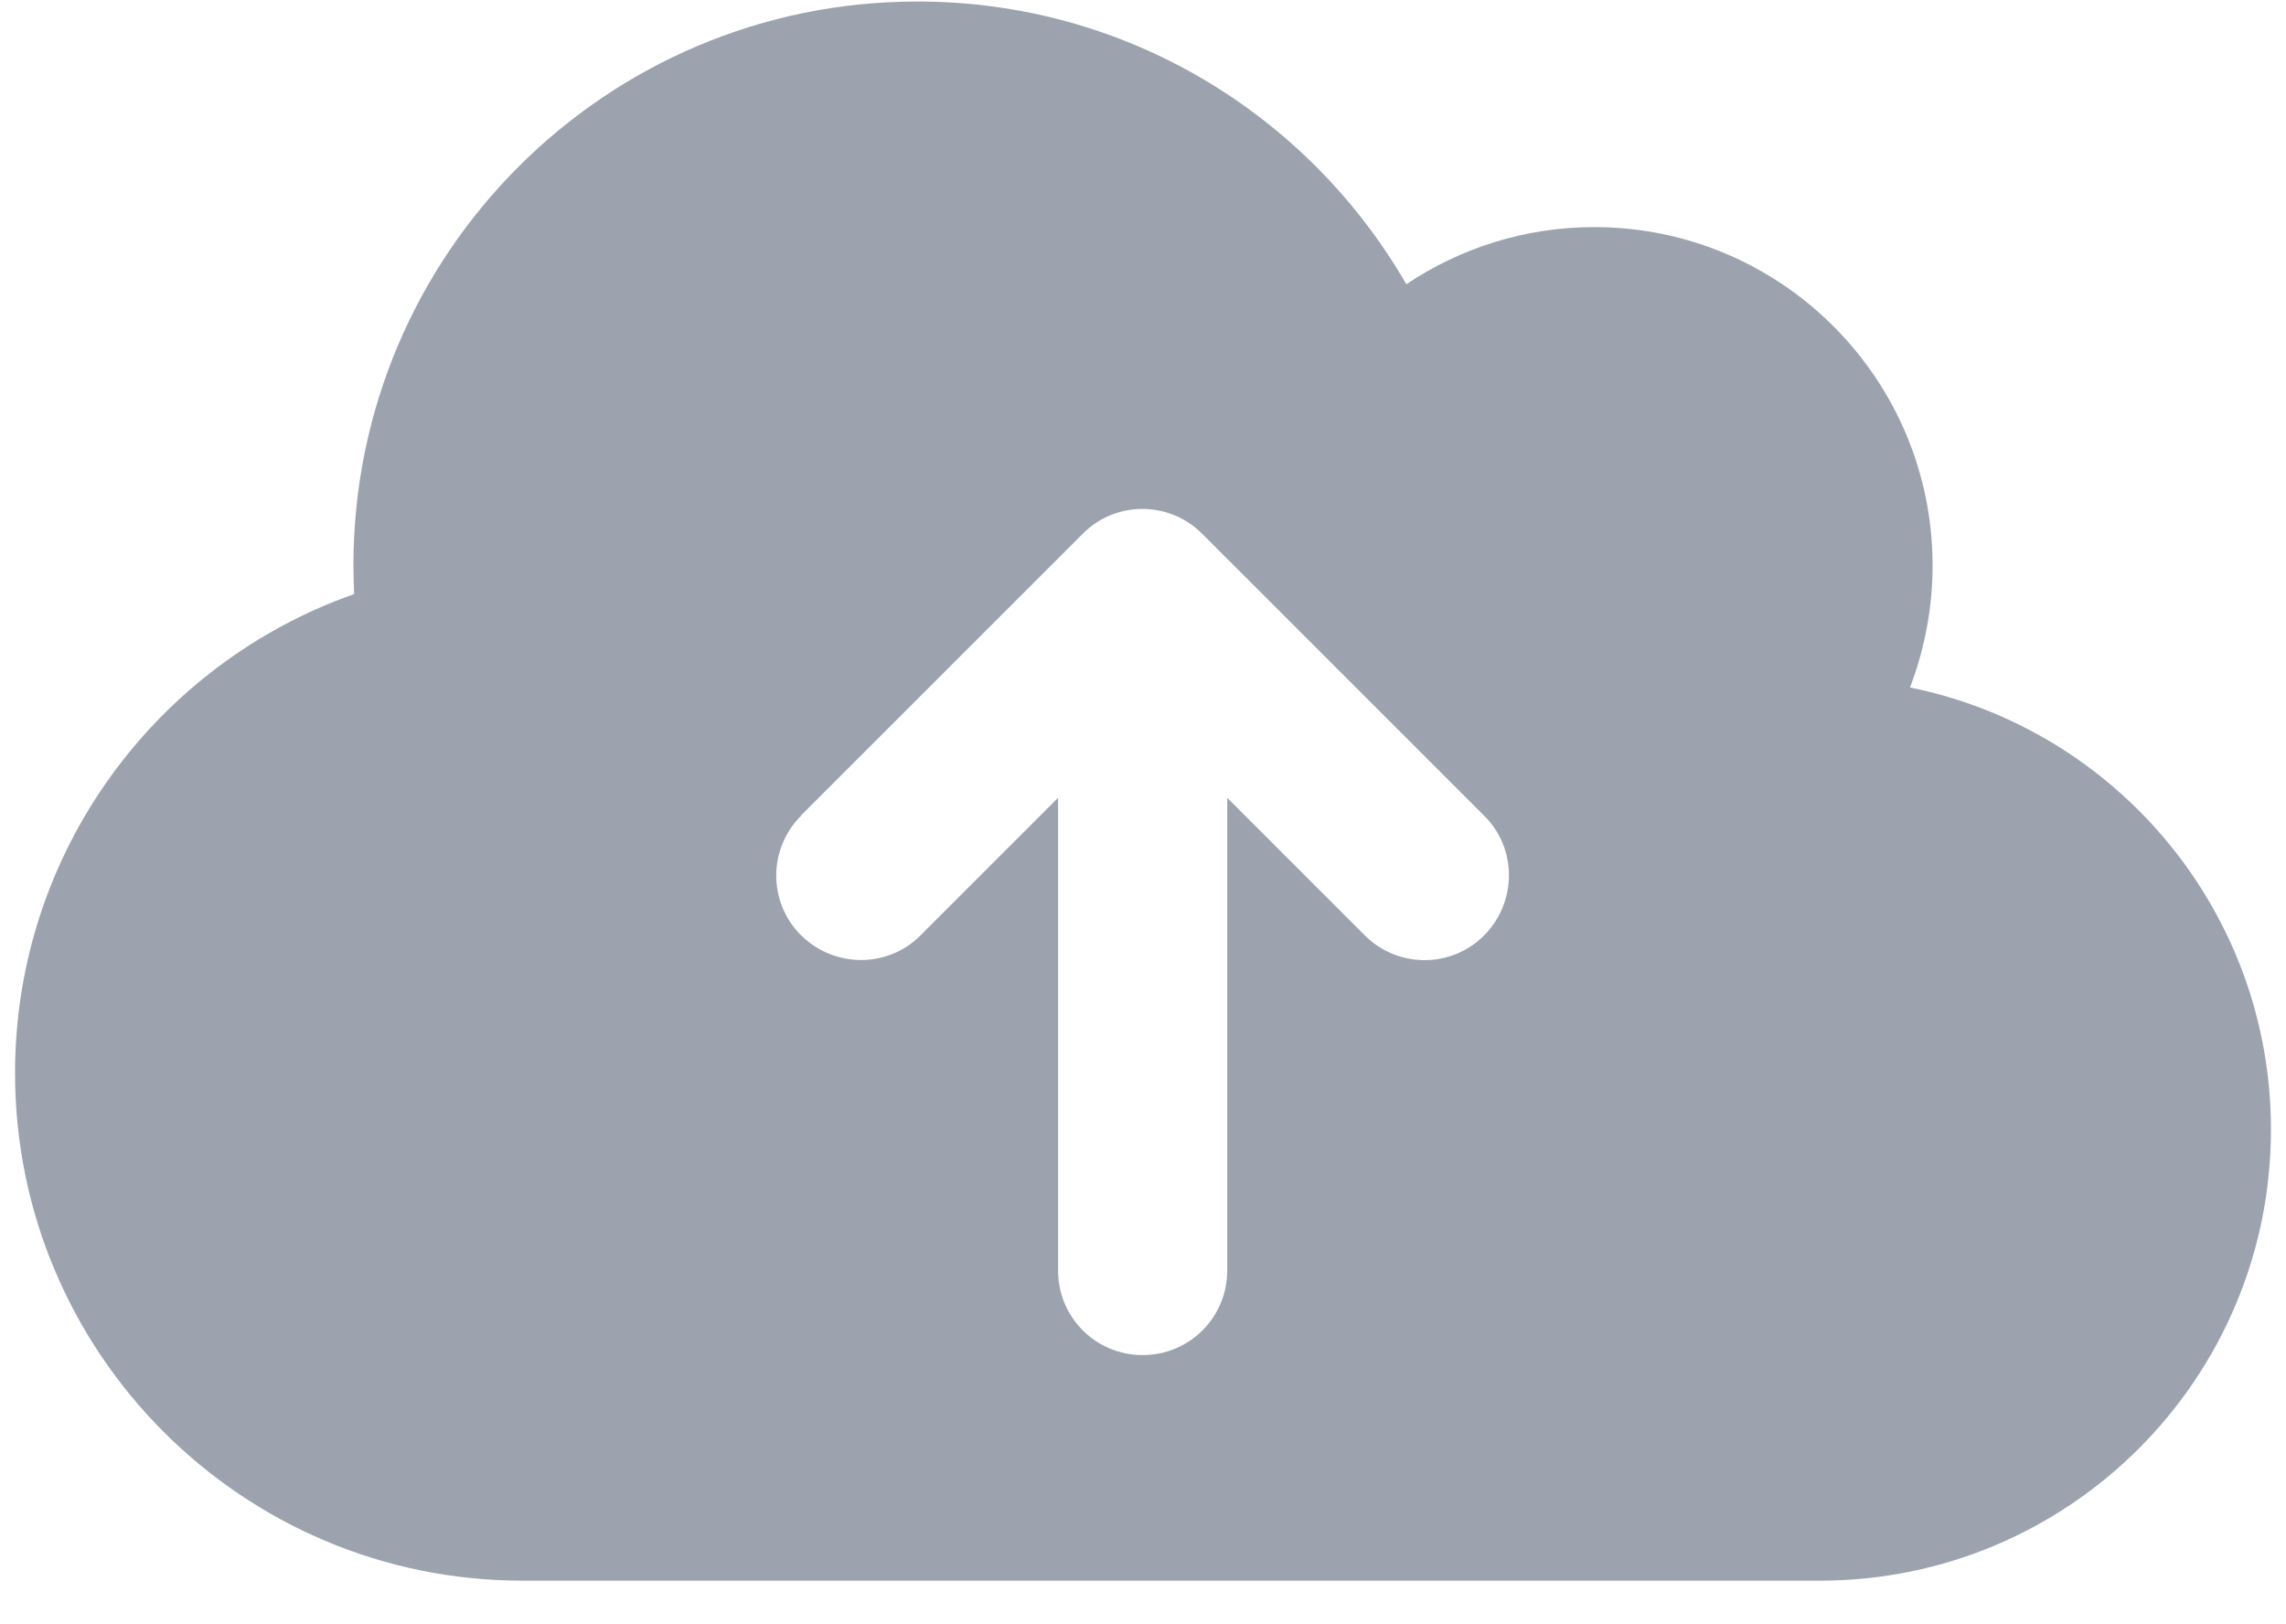 <svg width="38" height="27" viewBox="0 0 38 27" fill="none" xmlns="http://www.w3.org/2000/svg">
<path d="M8.688 26.275C4.029 26.275 0.25 22.496 0.25 17.838C0.25 14.158 2.605 11.029 5.887 9.875C5.881 9.717 5.875 9.559 5.875 9.4C5.875 4.221 10.07 0.025 15.25 0.025C18.725 0.025 21.754 1.912 23.377 4.725C24.268 4.127 25.346 3.775 26.5 3.775C29.605 3.775 32.125 6.295 32.125 9.4C32.125 10.115 31.99 10.795 31.75 11.428C35.172 12.119 37.75 15.148 37.75 18.775C37.75 22.918 34.393 26.275 30.25 26.275H8.688ZM13.316 13.56C12.766 14.111 12.766 15.002 13.316 15.547C13.867 16.092 14.758 16.098 15.303 15.547L17.588 13.262V21.119C17.588 21.898 18.215 22.525 18.994 22.525C19.773 22.525 20.4 21.898 20.4 21.119V13.262L22.686 15.547C23.236 16.098 24.127 16.098 24.672 15.547C25.217 14.996 25.223 14.105 24.672 13.56L19.984 8.873C19.434 8.322 18.543 8.322 17.998 8.873L13.31 13.56H13.316Z" fill="#9CA3AF"/>
</svg>
